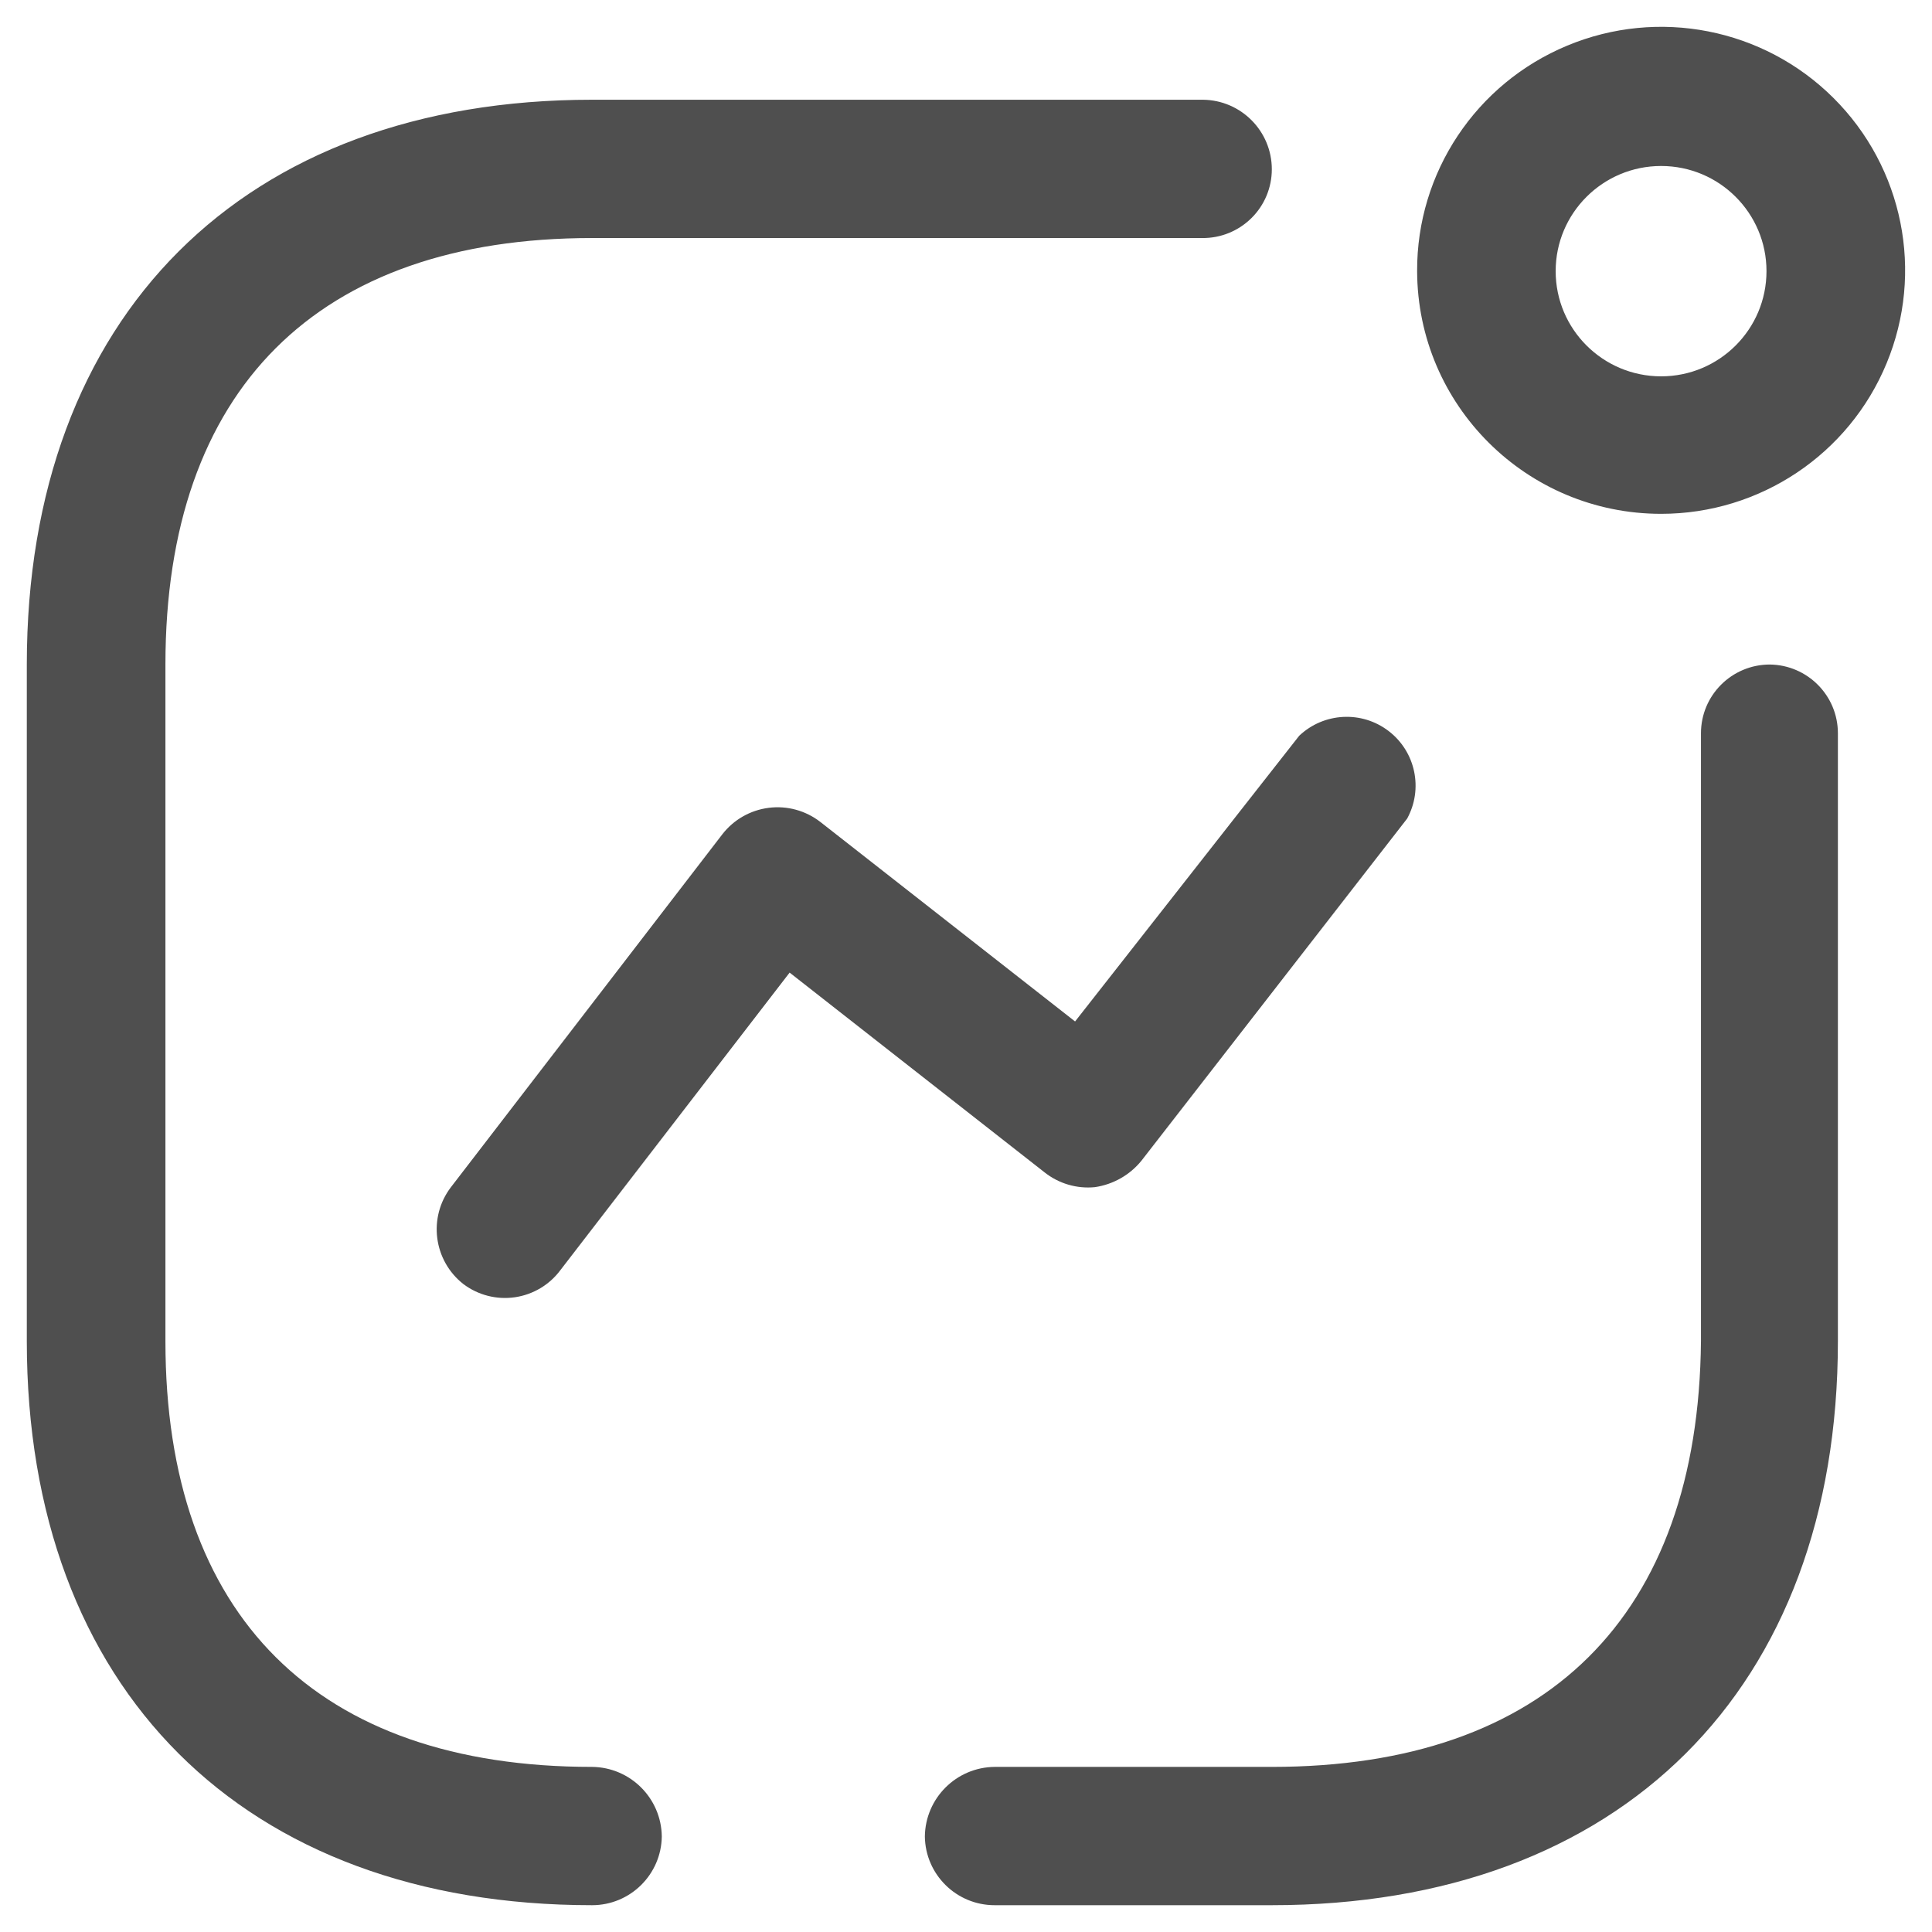 <svg width="24" height="24" viewBox="0 0 24 24" fill="none" xmlns="http://www.w3.org/2000/svg">
<path fill-rule="evenodd" clip-rule="evenodd" d="M20.635 6.383C21.862 6.383 22.968 5.645 23.436 4.513C23.905 3.382 23.644 2.08 22.775 1.216C21.906 0.351 20.6 0.095 19.468 0.567C18.335 1.038 17.599 2.144 17.604 3.368C17.609 5.035 18.965 6.383 20.635 6.383ZM20.635 2.062C21.358 2.062 21.944 2.647 21.944 3.368C21.944 4.09 21.358 4.675 20.635 4.675C19.912 4.675 19.325 4.09 19.325 3.368C19.325 2.647 19.912 2.062 20.635 2.062ZM2.055 16.66C2.055 20.076 3.942 21.949 7.355 21.949C7.831 21.954 8.215 22.338 8.221 22.813C8.215 23.286 7.829 23.667 7.355 23.667C3.024 23.667 0.333 20.982 0.333 16.66V8.255C0.333 3.924 3.024 1.239 7.355 1.239H14.943C15.418 1.244 15.799 1.63 15.799 2.103C15.799 2.331 15.708 2.55 15.545 2.71C15.382 2.871 15.162 2.96 14.933 2.957H7.355C3.942 2.957 2.055 4.84 2.055 8.255V16.66ZM14.18 14.418C14.036 14.596 13.83 14.713 13.603 14.747C13.377 14.77 13.151 14.703 12.974 14.562L9.809 12.082L6.963 15.776C6.827 15.96 6.623 16.082 6.396 16.115C6.17 16.148 5.939 16.089 5.756 15.951C5.384 15.659 5.315 15.123 5.602 14.747L8.973 10.364C9.114 10.182 9.321 10.064 9.55 10.035C9.778 10.006 10.008 10.069 10.19 10.21L13.355 12.689L16.139 9.14C16.445 8.85 16.917 8.825 17.251 9.082C17.585 9.338 17.682 9.8 17.48 10.169L14.18 14.418ZM21.986 8.255C21.513 8.255 21.13 8.637 21.13 9.109V16.66C21.099 20.076 19.212 21.949 15.799 21.949H12.355C11.879 21.954 11.495 22.338 11.489 22.813C11.495 23.286 11.881 23.667 12.355 23.667H15.799C20.13 23.667 22.831 20.982 22.831 16.66V9.109C22.831 8.641 22.454 8.261 21.986 8.255Z" fill="#4F4F4F"/>
</svg>
